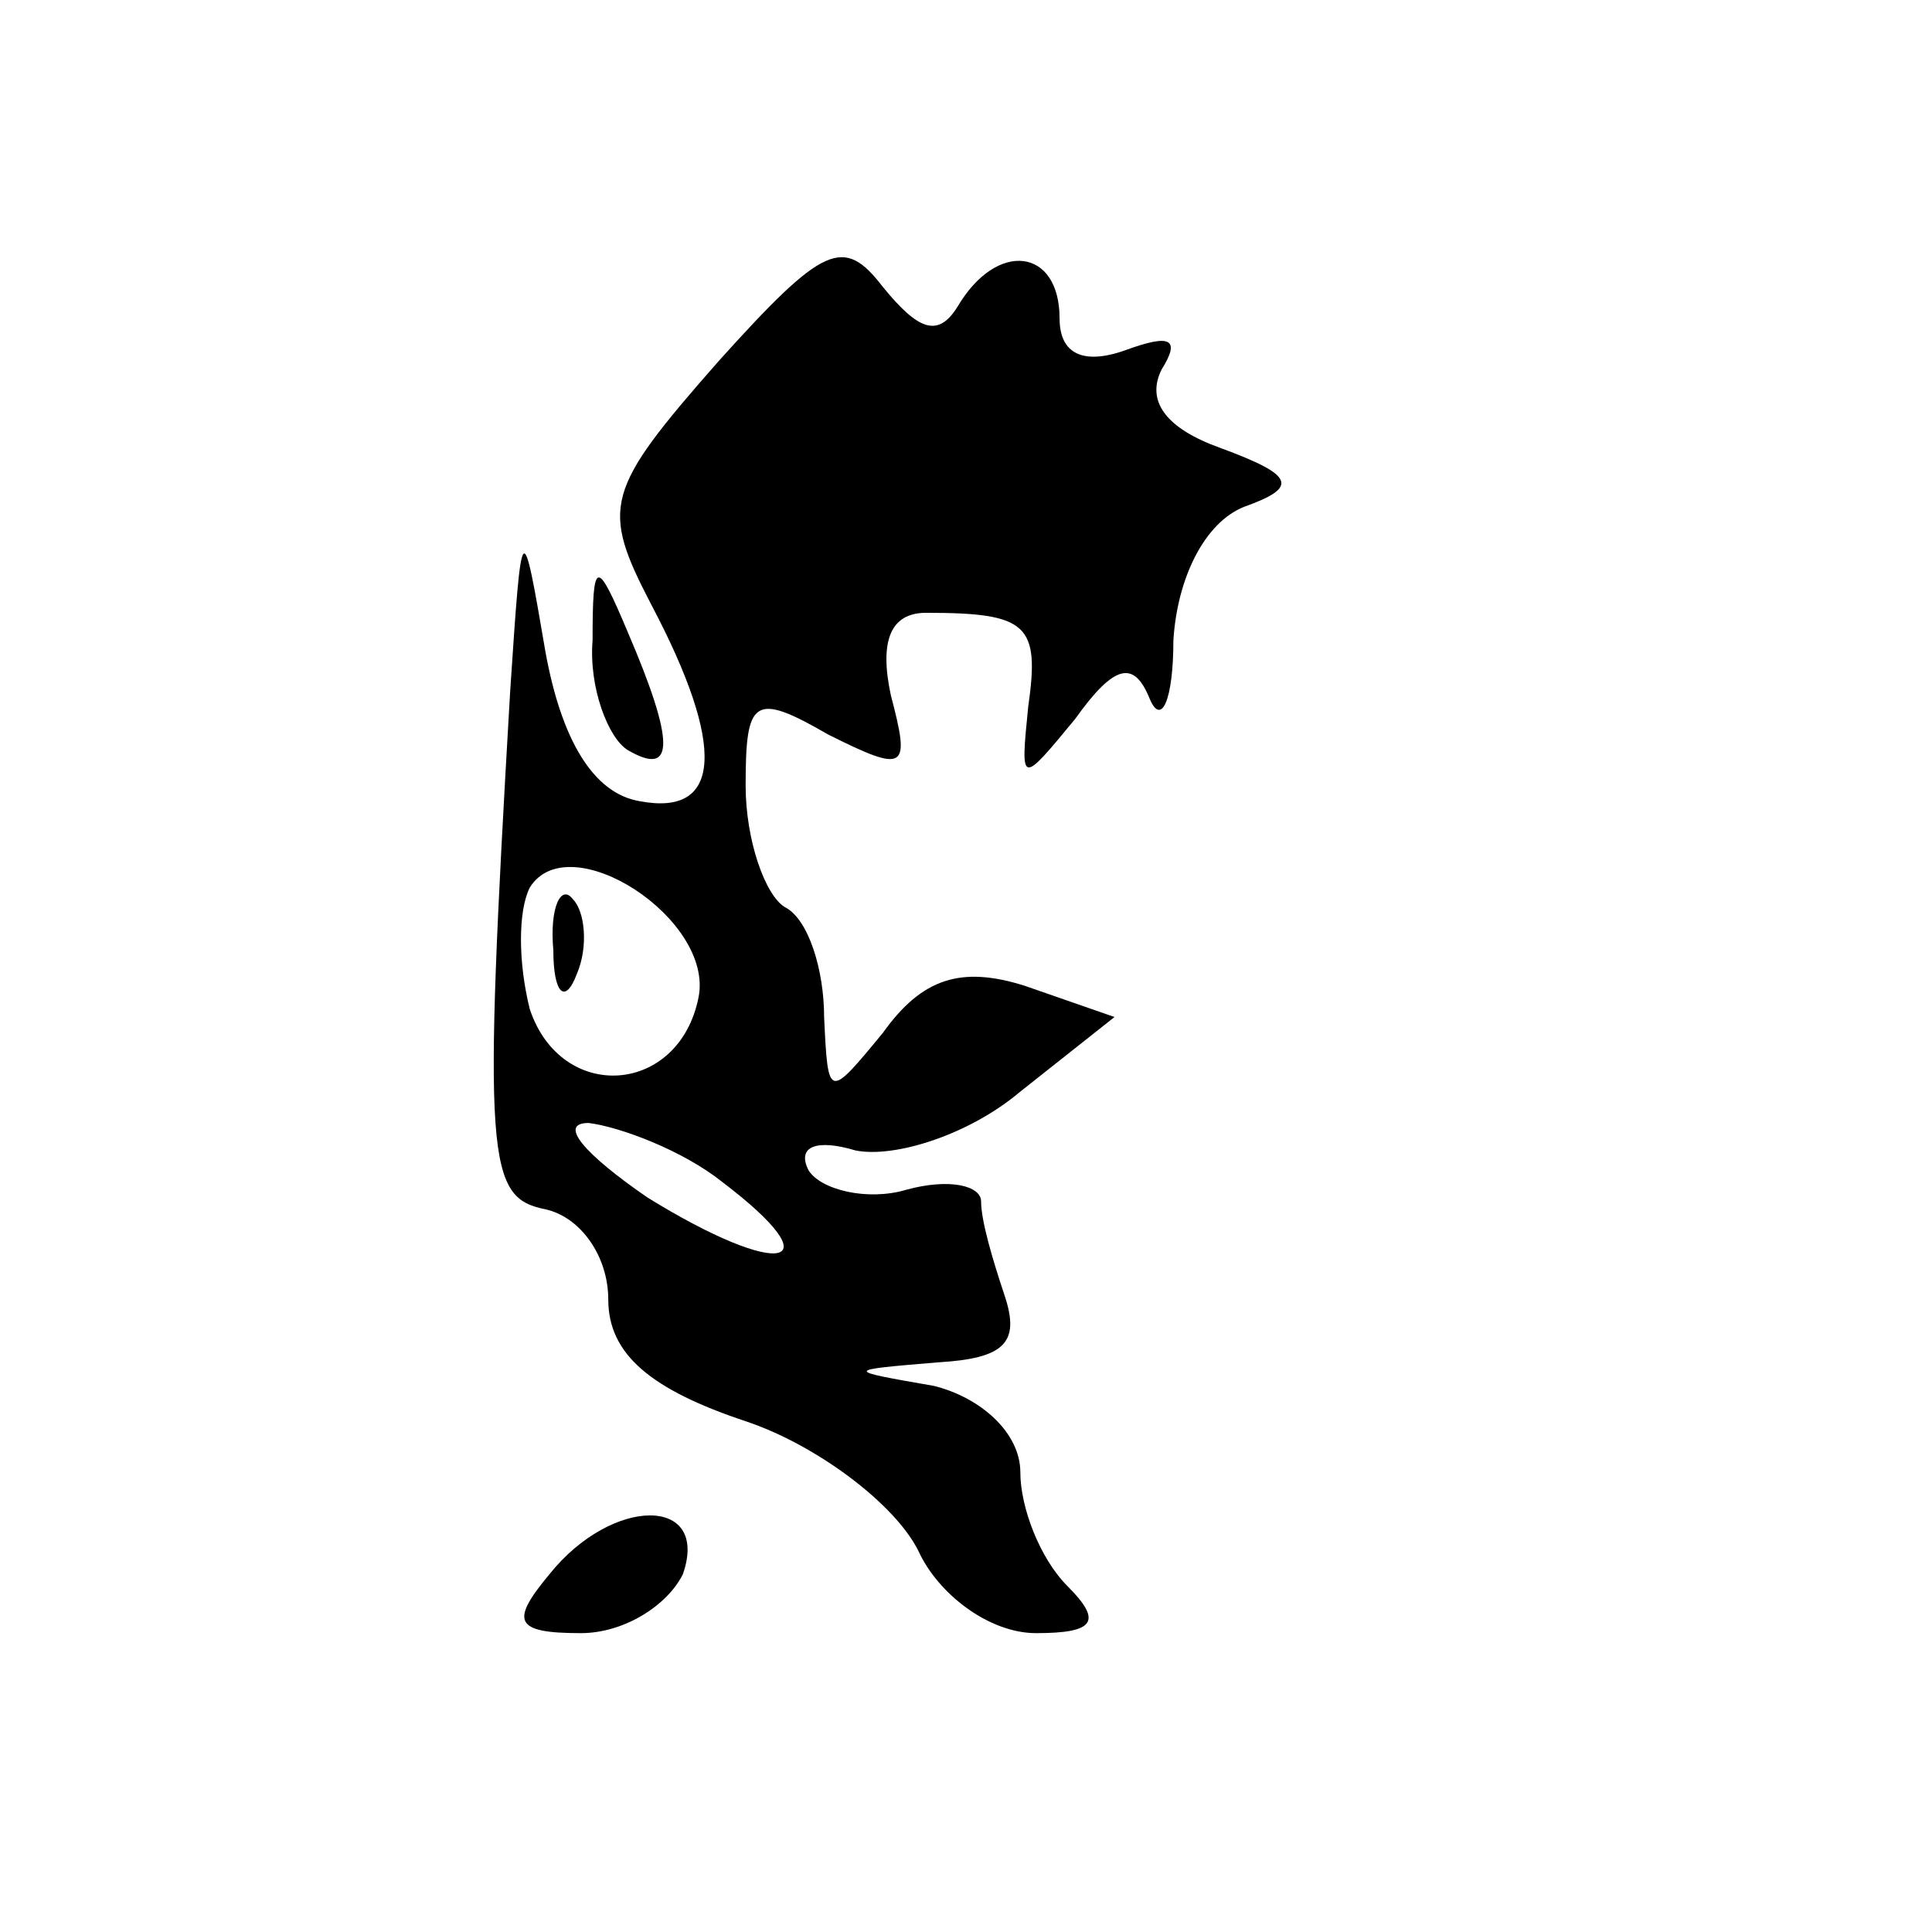 <?xml version="1.0" standalone="no"?>
<!DOCTYPE svg PUBLIC "-//W3C//DTD SVG 20010904//EN"
 "http://www.w3.org/TR/2001/REC-SVG-20010904/DTD/svg10.dtd">
<svg version="1.0" xmlns="http://www.w3.org/2000/svg"
 width="64pt" height="64pt" viewBox="0 0 64 64"
 preserveAspectRatio="xMidYMid meet">

<g transform="translate(0,58) scale(0.13,-0.13)"
fill="#000000" stroke="none">
<path d="M183 354 c-29 -33 -30 -37 -17 -62 19 -36 18 -54 -3 -50 -12 2 -20
16 -24 38 -6 35 -6 35 -9 -10 -7 -120 -6 -129 9 -132 9 -2 16 -12 16 -23 0
-14 11 -23 35 -31 18 -6 38 -21 44 -33 5 -11 18 -21 30 -21 15 0 17 3 8 12 -7
7 -12 20 -12 29 0 10 -10 19 -22 22 -23 4 -23 4 1 6 17 1 21 5 17 17 -3 9 -6
19 -6 24 0 4 -8 6 -19 3 -10 -3 -22 0 -25 5 -3 6 2 8 12 5 10 -2 29 4 42 15
l24 19 -23 8 c-16 5 -26 2 -36 -12 -14 -17 -14 -17 -15 4 0 12 -4 25 -10 28
-5 3 -10 17 -10 31 0 22 2 24 21 13 20 -10 21 -9 16 10 -3 14 0 21 9 21 26 0
29 -3 26 -24 -2 -20 -2 -20 12 -3 10 14 15 15 19 5 3 -7 6 0 6 15 1 16 8 30
18 34 14 5 13 8 -6 15 -14 5 -19 12 -15 20 5 8 2 9 -9 5 -11 -4 -17 -1 -17 8
0 18 -16 20 -26 3 -5 -8 -10 -6 -19 5 -10 13 -15 11 -42 -19z m-5 -162 c-5
-25 -35 -27 -43 -3 -3 12 -3 25 0 31 10 16 47 -8 43 -28z m6 -47 c29 -22 15
-25 -19 -4 -16 11 -23 19 -15 19 8 -1 24 -7 34 -15z"/>
<path d="M141 204 c0 -11 3 -14 6 -6 3 7 2 16 -1 19 -3 4 -6 -2 -5 -13z"/>
<path d="M151 283 c-1 -12 4 -25 9 -28 12 -7 12 2 0 30 -8 19 -9 19 -9 -2z"/>
<path d="M140 45 c-10 -12 -9 -15 8 -15 11 0 22 7 26 15 7 20 -18 20 -34 0z"/>
</g>
</svg>
